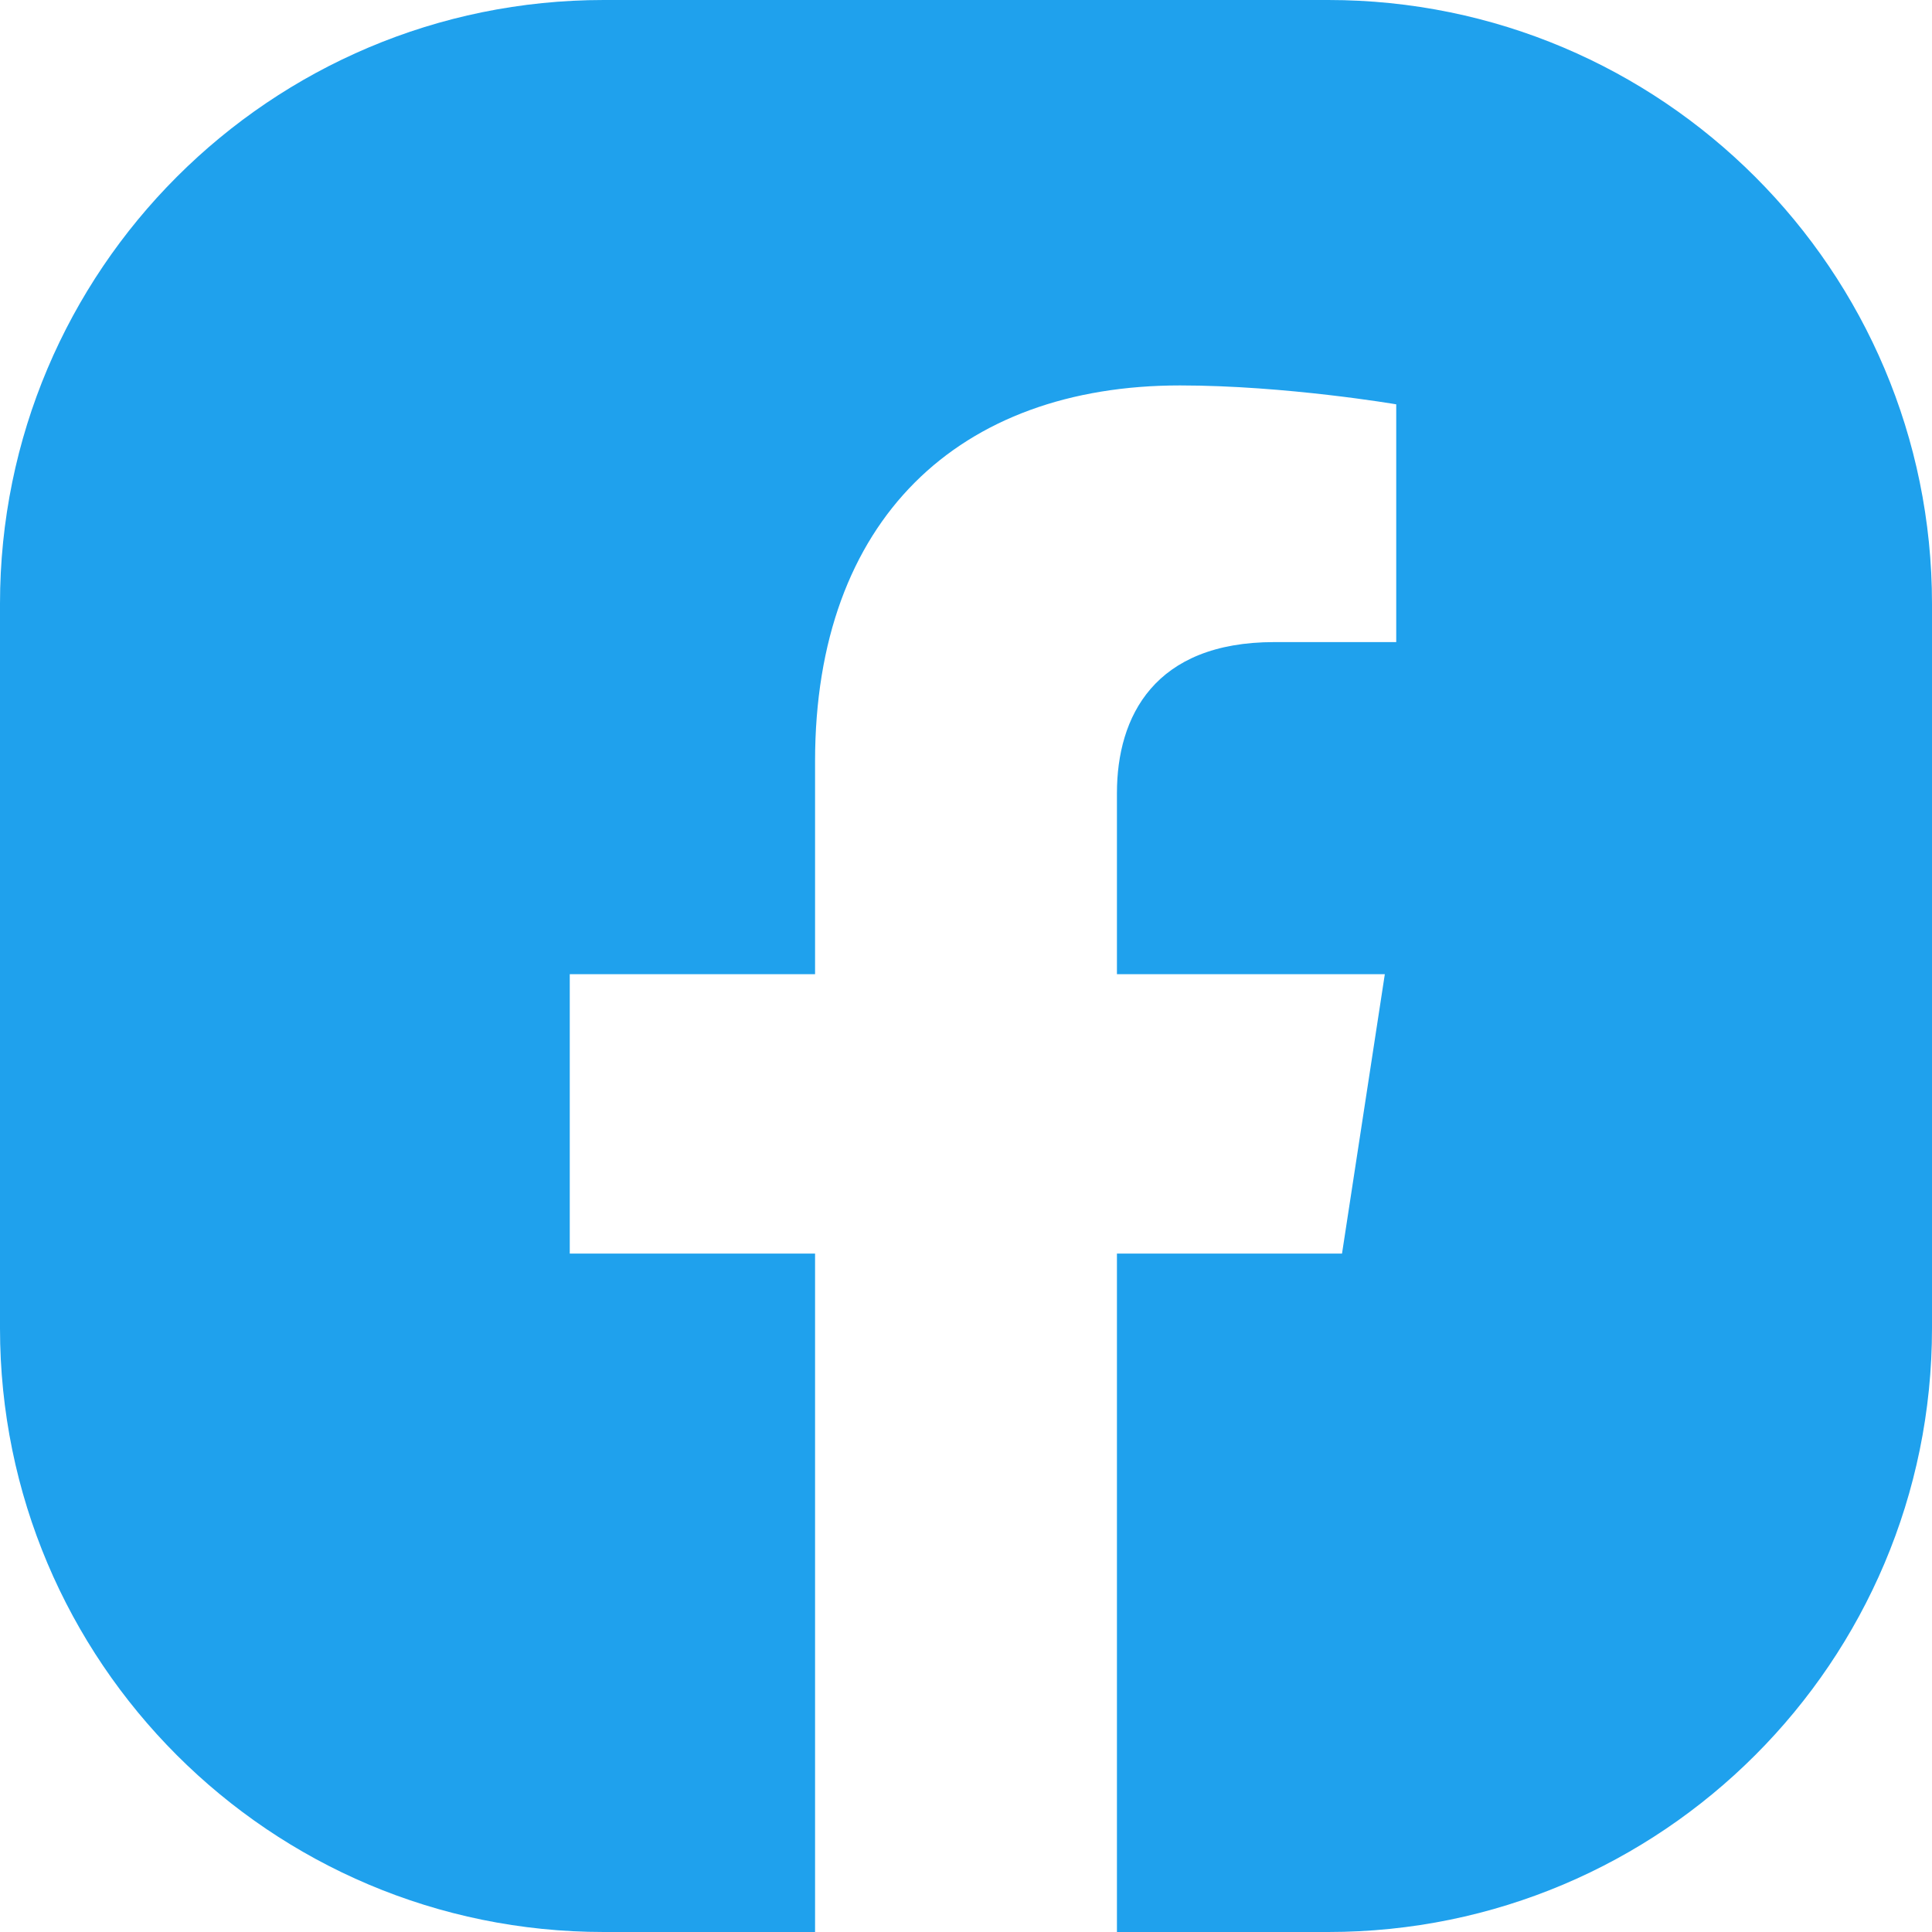 <svg width="32" height="32" viewBox="0 0 32 32" fill="none" xmlns="http://www.w3.org/2000/svg">
<path fill-rule="evenodd" clip-rule="evenodd" d="M32 10V22C32 27.523 27.523 32 22 32H18.5V20.763H22.228L22.937 16.136H18.5V13.135C18.5 11.87 19.118 10.635 21.108 10.635H23.126V6.697C23.126 6.697 21.294 6.384 19.544 6.384C15.889 6.384 13.5 8.598 13.5 12.61V16.136H9.437V20.763H13.5V32H10C4.477 32 0 27.523 0 22V10C0 4.477 4.477 0 10 0H22C27.523 0 32 4.477 32 10Z" fill="#1FA1ED"/>
</svg>
